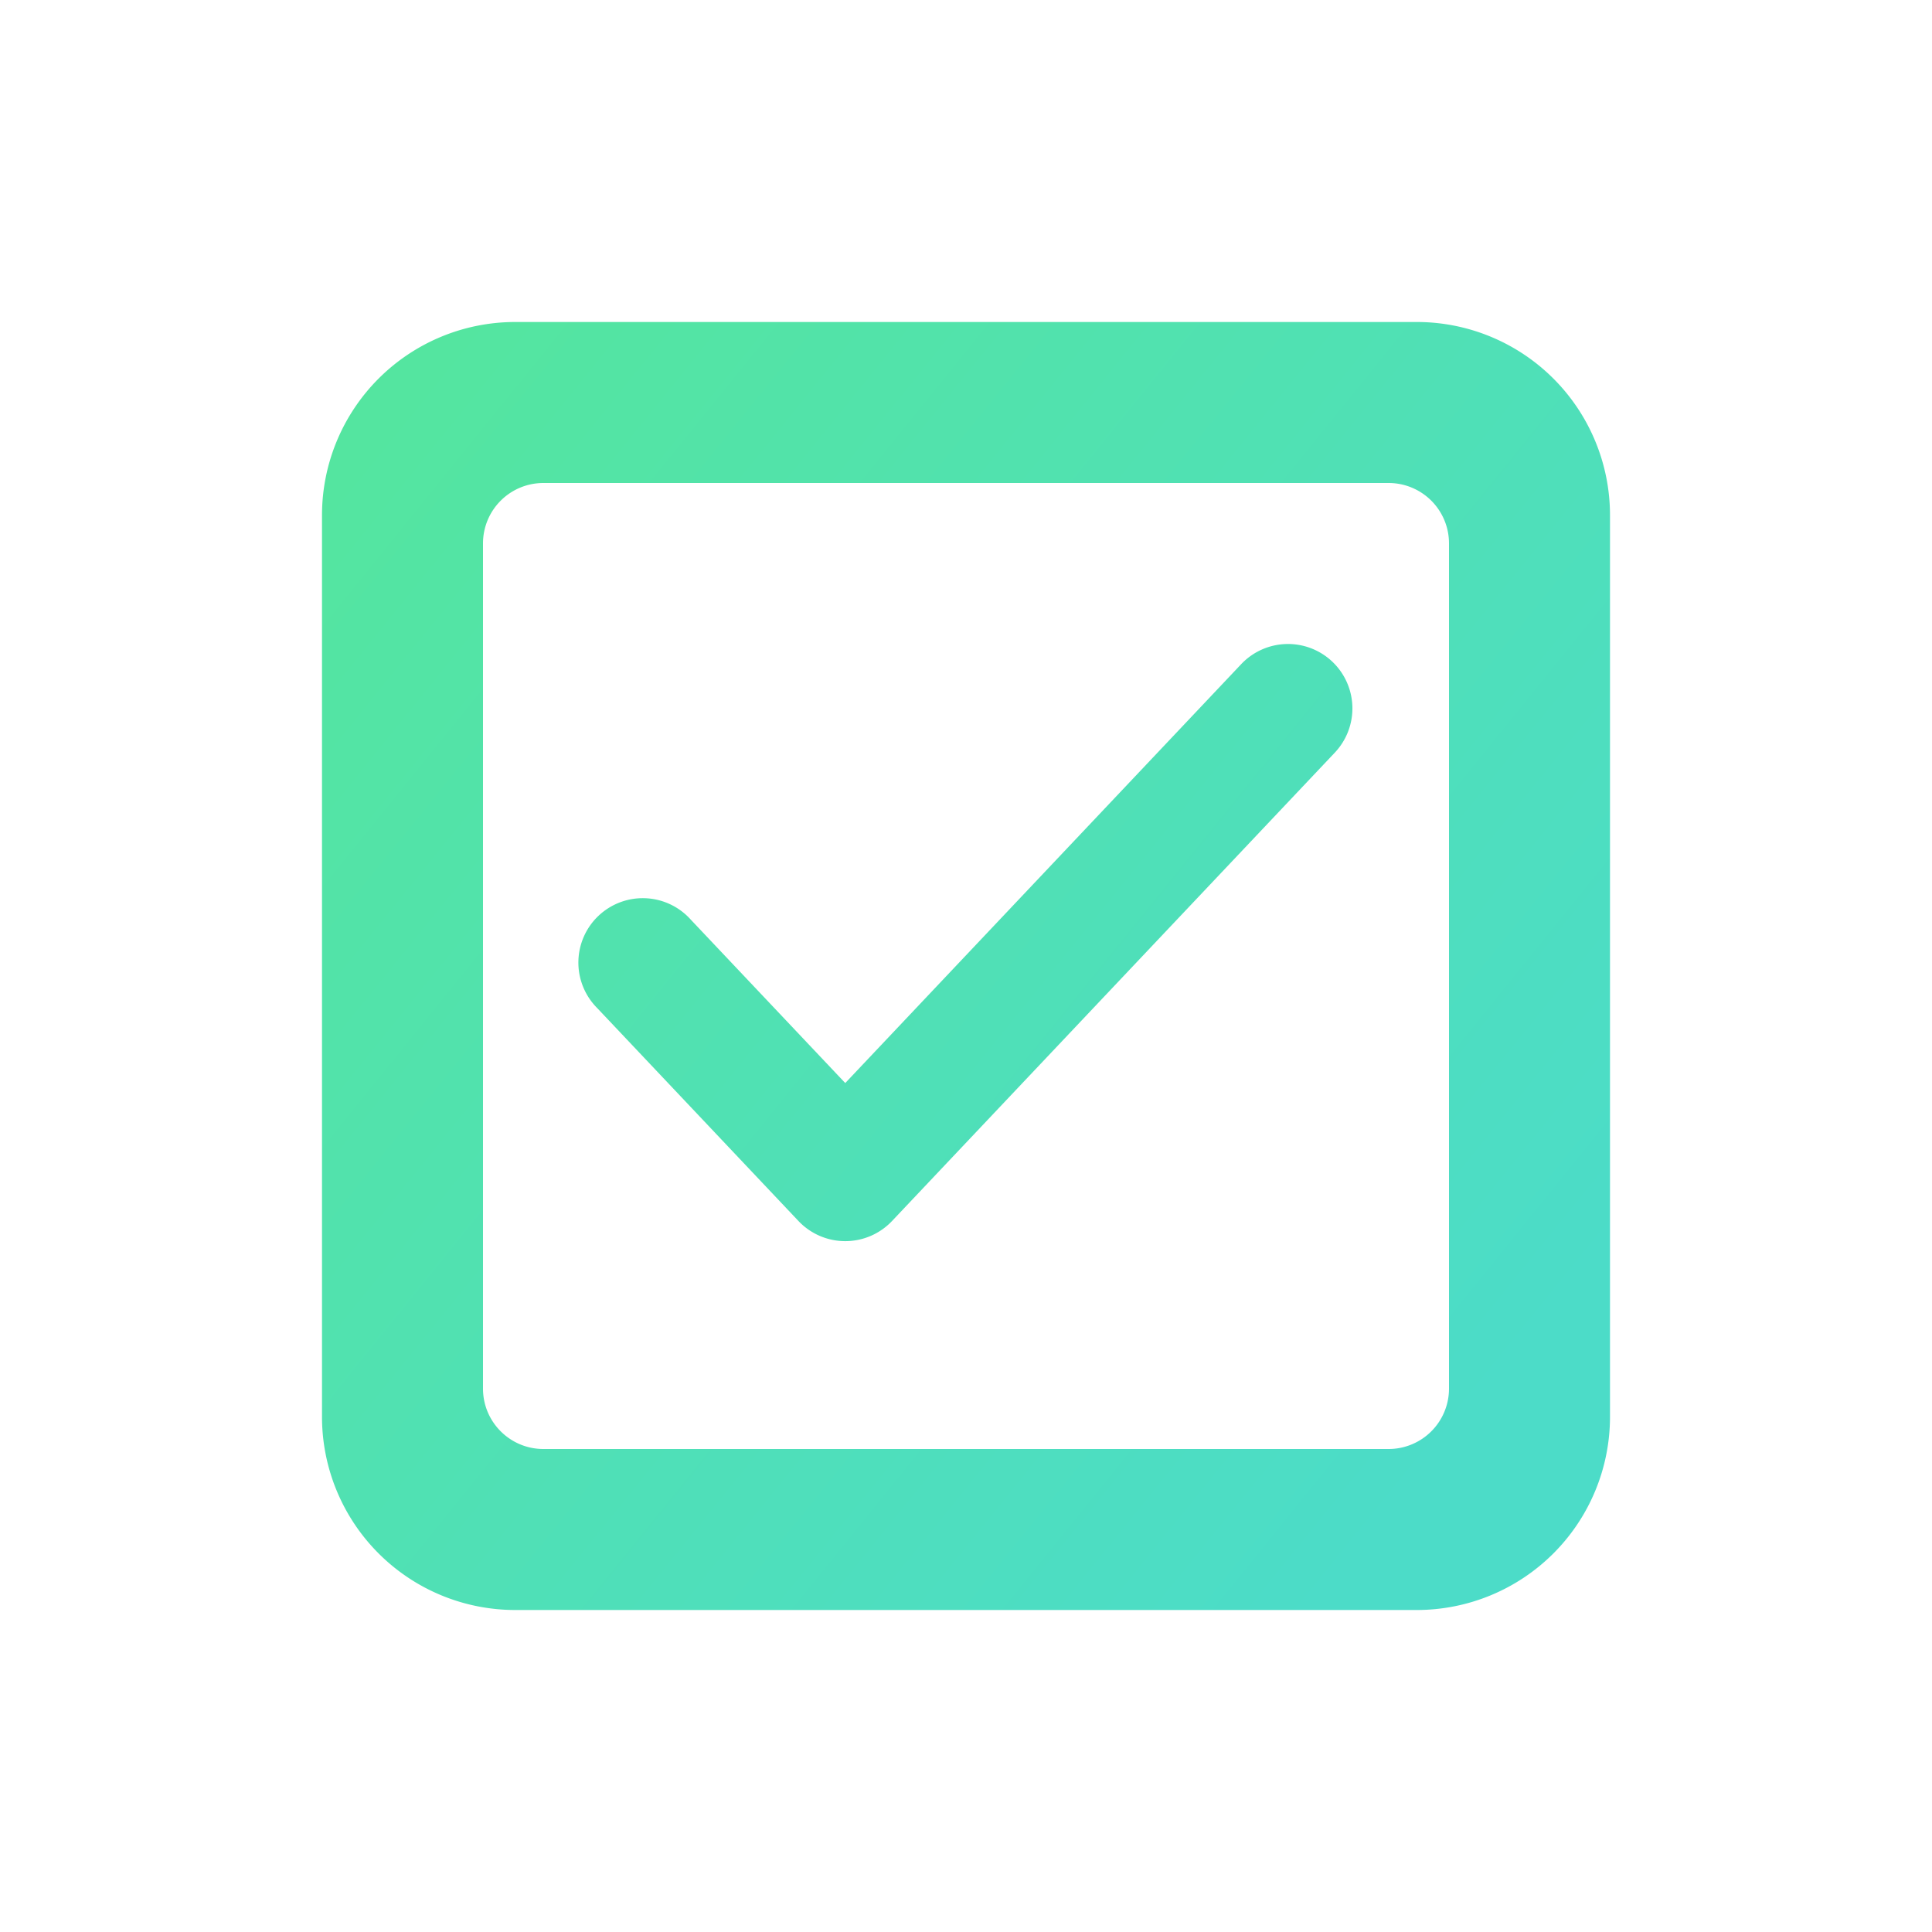 <svg xmlns="http://www.w3.org/2000/svg" width="24" height="24" viewBox="0 0 24 24">
    <defs>
        <linearGradient id="a" x1="94.943%" x2="6.655%" y1="77.506%" y2="6.151%">
            <stop offset="0%" stop-color="#4CDCC8"/>
            <stop offset="100%" stop-color="#54E5A0"/>
        </linearGradient>
    </defs>
    <path fill="url(#a)" fill-rule="nonzero" d="M6.4 4h11.2A2.4 2.4 0 0 1 20 6.4v11.2a2.4 2.4 0 0 1-2.4 2.4H6.4A2.4 2.4 0 0 1 4 17.6V6.4A2.4 2.4 0 0 1 6.4 4zm.35 2a.75.75 0 0 0-.75.75v10.5c0 .414.336.75.75.75h10.5a.75.75 0 0 0 .75-.75V6.75a.75.75 0 0 0-.75-.75H6.75zm8.669 2.25a.8.8 0 0 1 1.162 1.1l-5.5 5.818a.8.8 0 0 1-1.162 0l-2.5-2.645a.8.8 0 1 1 1.162-1.099l1.919 2.03 4.919-5.204z"/>
</svg>

